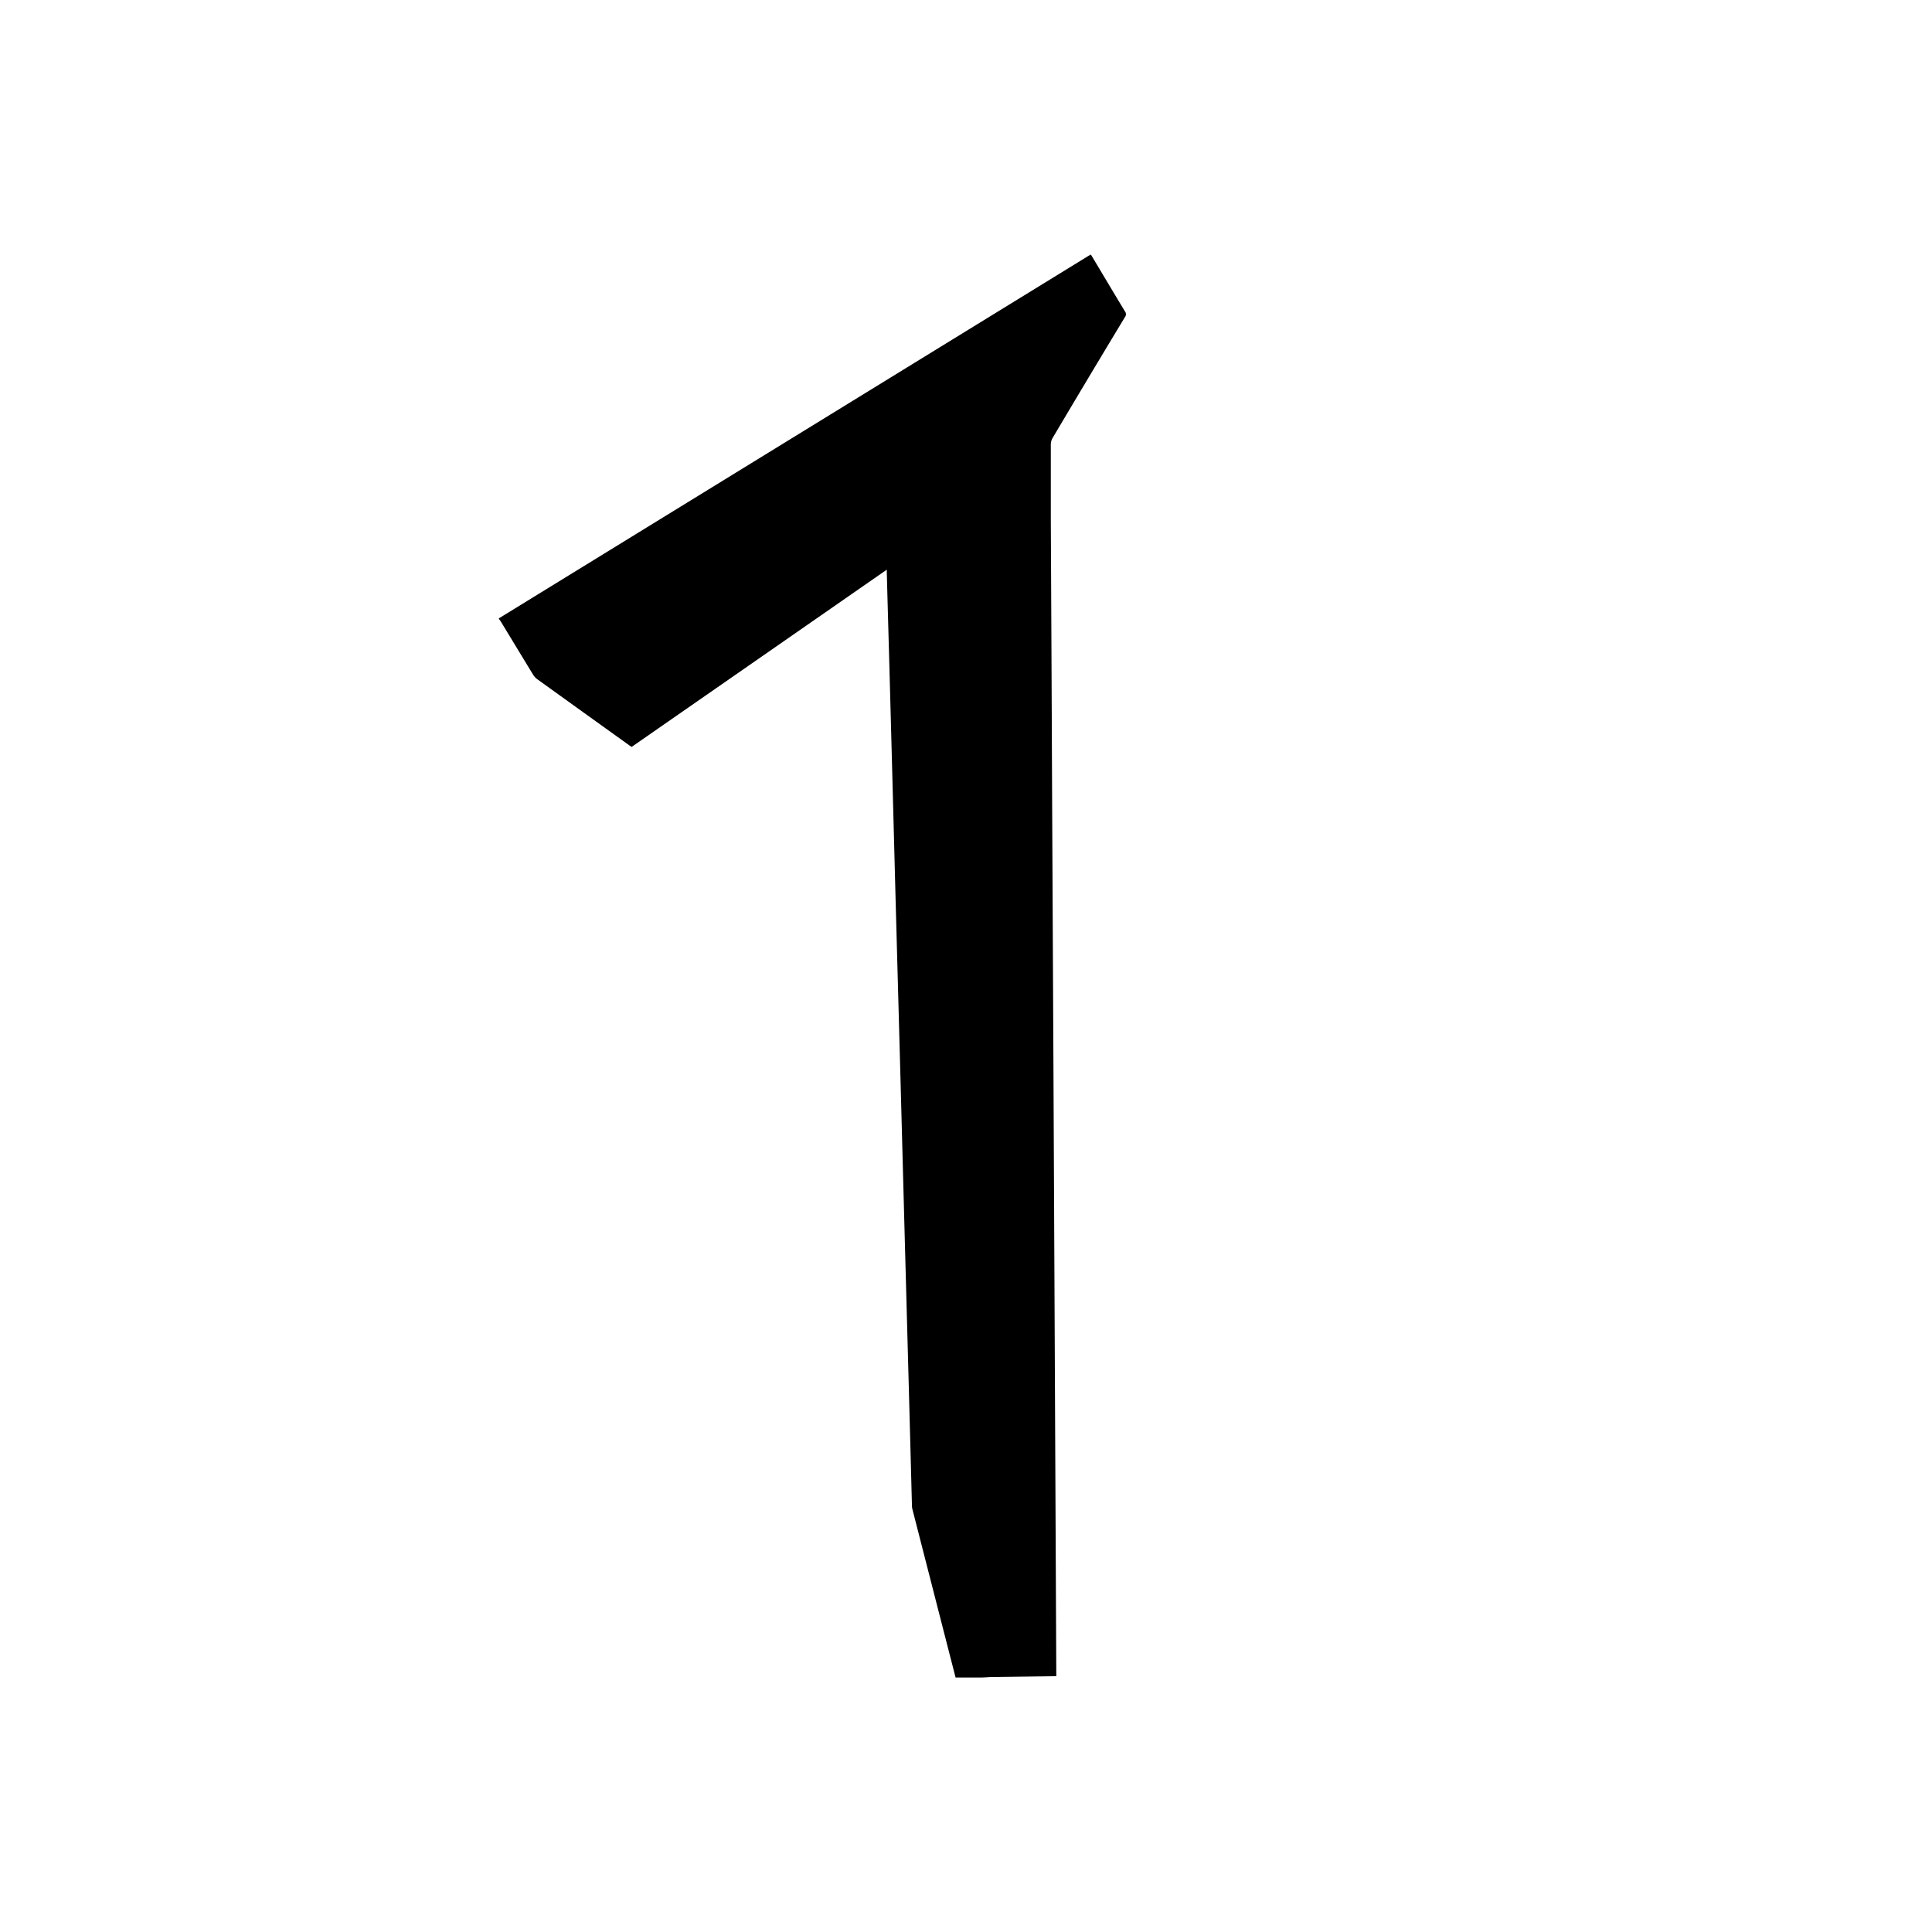 <svg id="Layer_1" data-name="Layer 1" xmlns="http://www.w3.org/2000/svg" viewBox="0 0 300 300"><title>Tempo_Web_SVG_2</title><path d="M174.68,49.24a.72.72,0,0,0,0-.89c-1.68-2.77-3.33-5.56-5-8.34-.09-.16-.19-.31-.3-.49l-.41.24L77.77,95.83l-.3.18v.1c.11.15.23.29.32.44q2.49,4.11,5,8.23a2.47,2.47,0,0,0,.64.69q7.1,5.11,14.21,10.21c.14.11.3.2.44.3l39.62-27.52c0,.2,0,.31,0,.42q.18,6.68.37,13.36.51,18.75,1,37.51l.81,29.7q.45,16.94.91,33.88.42,15.28.82,30.56a2.44,2.44,0,0,0,.09.54q3.33,13,6.68,26.05h3.93c.6,0,1.21-.07,1.81-.08l9.48-.12.42,0v-.54l-.24-51.21q-.1-21.28-.2-42.57l-.21-42.63q-.09-21.32-.2-42.63c0-3.9,0-7.8,0-11.7a1.94,1.94,0,0,1,.25-.94Q169,58.64,174.68,49.24Z"/></svg>